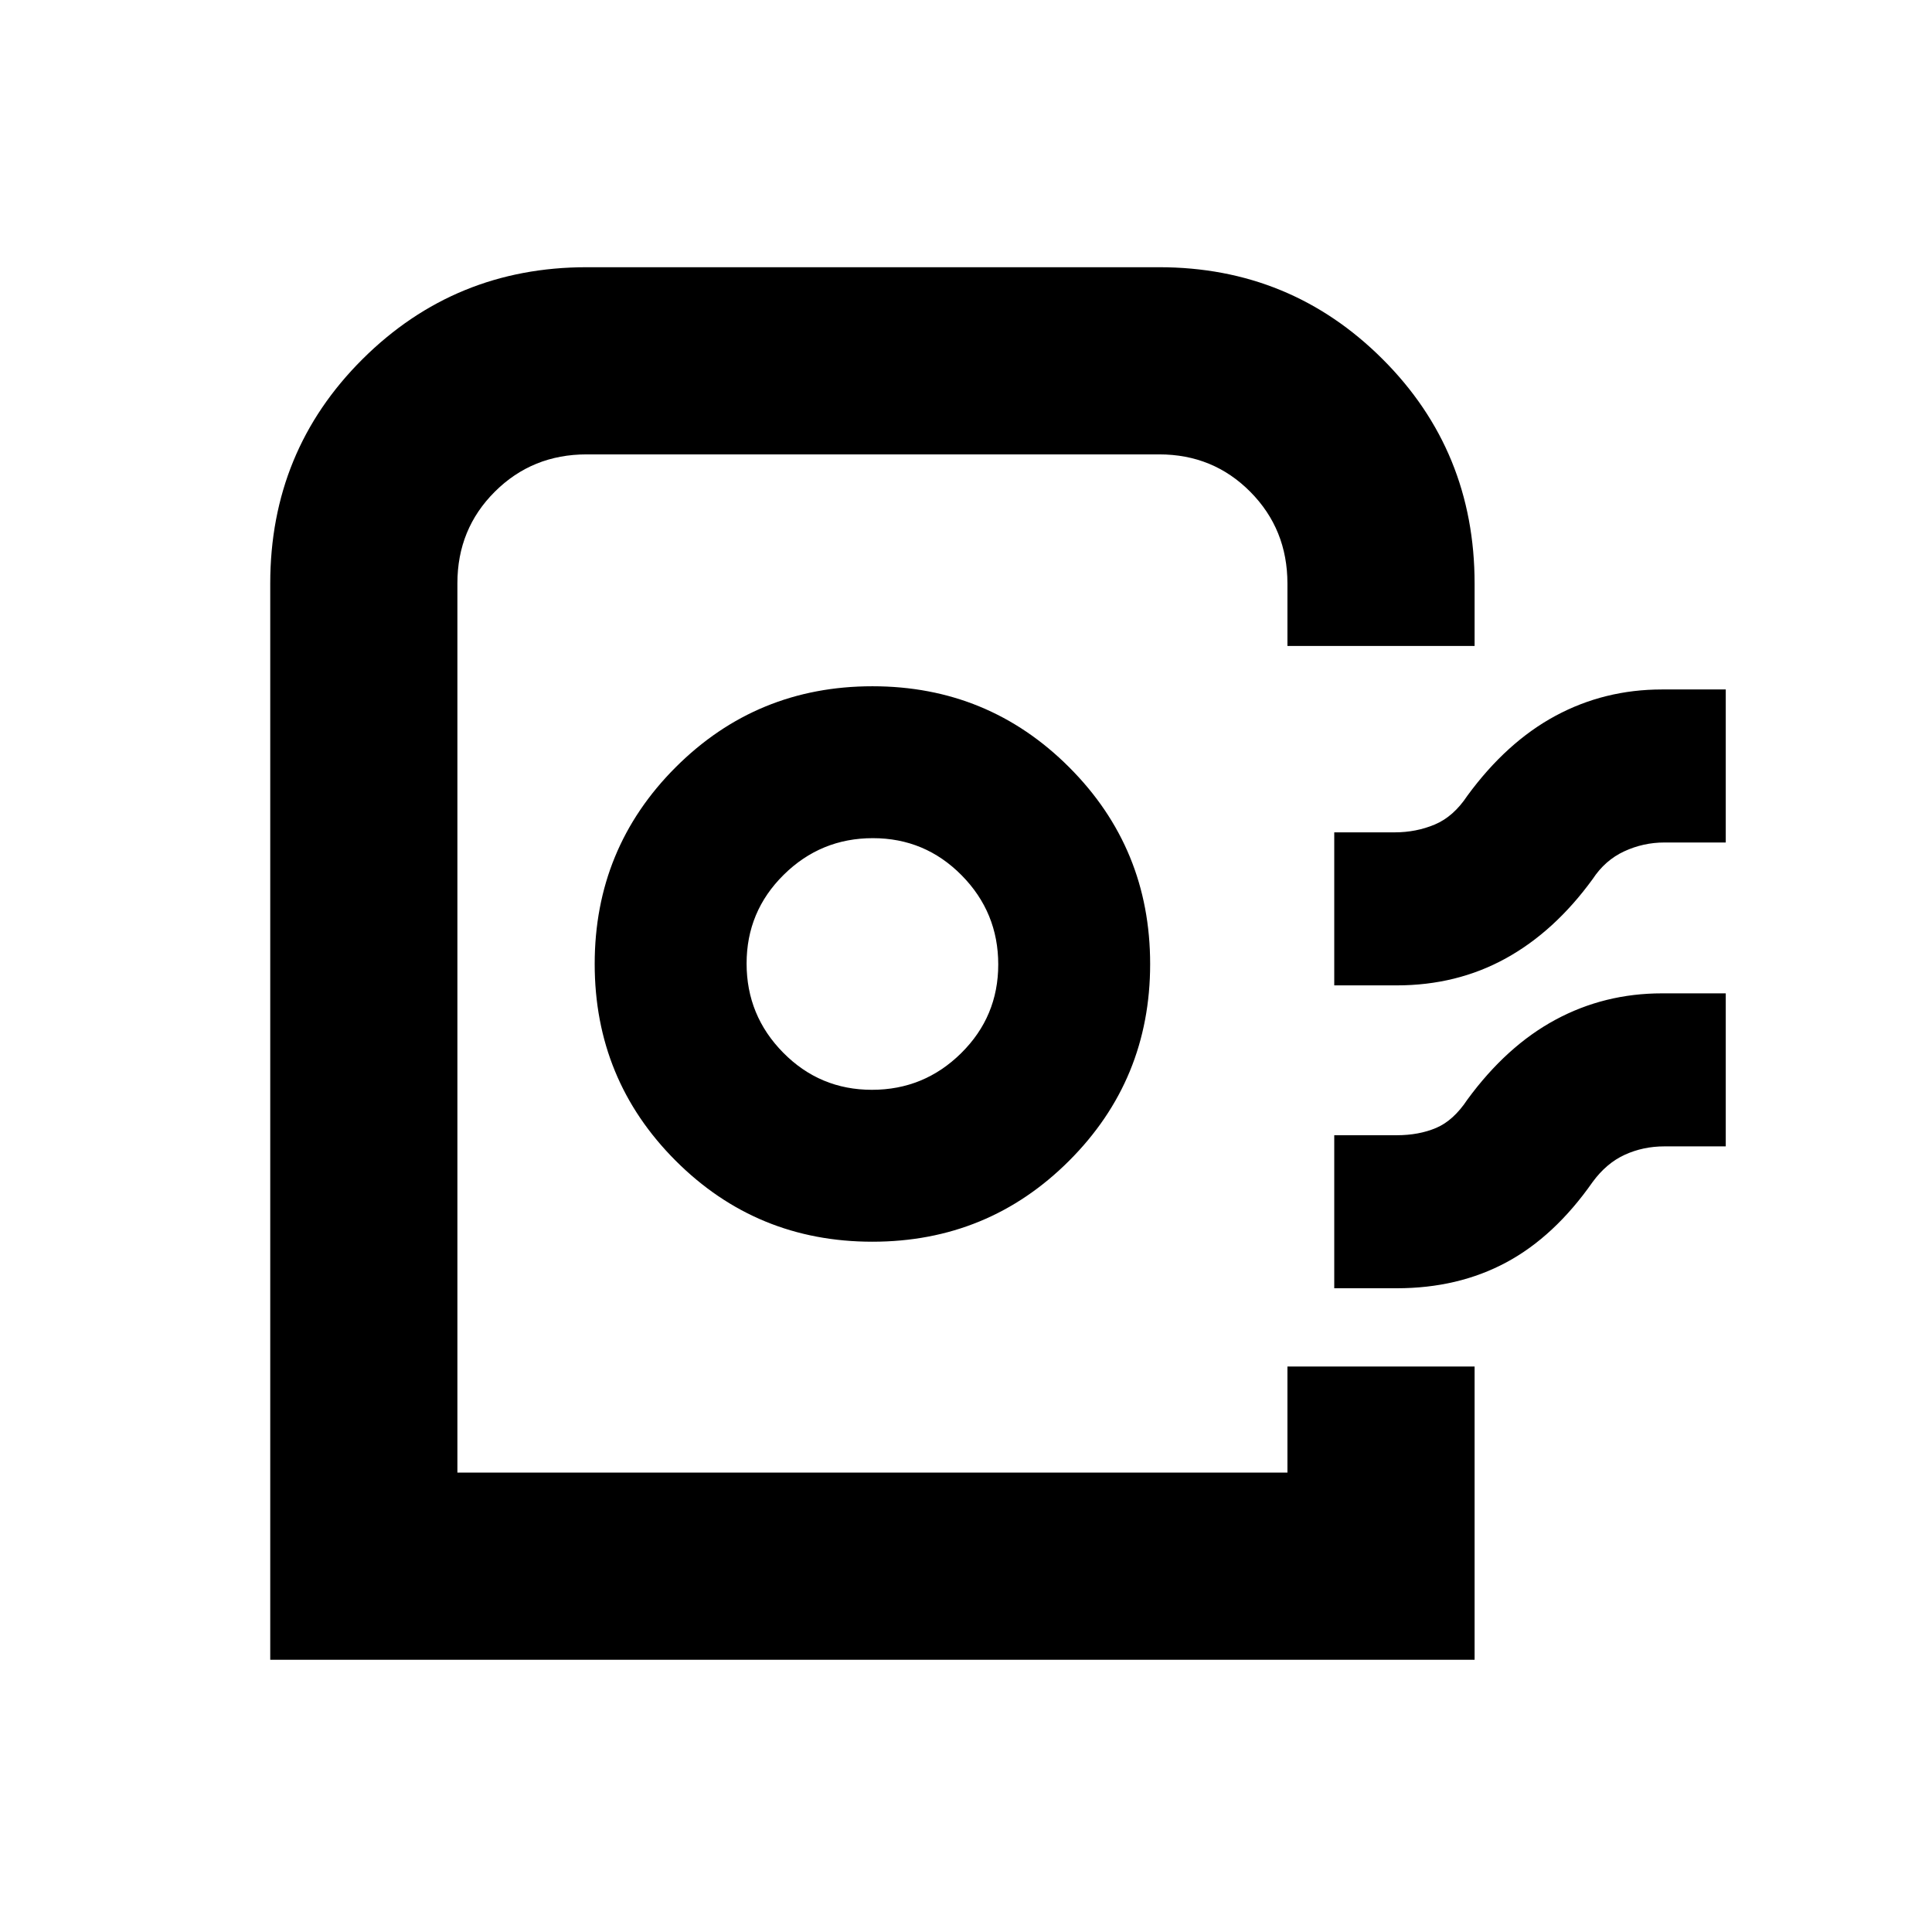 <svg xmlns="http://www.w3.org/2000/svg" height="20" viewBox="0 -960 960 960" width="20"><path d="M134.28-135.28v-534.77q0-65.88 45.88-111.52 45.89-45.65 111.34-45.65H576q65.25 0 110.98 45.65 45.74 45.64 45.74 111.57v30.98h-93V-670q0-27.03-18.45-45.62-18.45-18.6-45.27-18.6H291.5q-27.03 0-45.62 18.54-18.6 18.53-18.6 45.47v441.93h412.44v-52.7h93v145.7H134.28ZM433.48-343q57.52 0 97.77-40.23 40.25-40.23 40.25-97.75t-40.23-97.77Q491.04-619 433.52-619t-97.77 40.23q-40.25 40.23-40.25 97.75t40.23 97.77Q375.96-343 433.48-343Zm-.21-75.48q-25.88 0-44.08-18.43-18.21-18.43-18.21-44.32 0-25.88 18.43-44.08 18.43-18.21 44.32-18.21 25.88 0 44.08 18.43 18.21 18.43 18.21 44.32 0 25.88-18.43 44.08-18.43 18.21-44.32 18.21Zm229.71-51.89v-76.04H693q10.7 0 19.97-3.91 9.27-3.9 16.14-14.27 19.5-26.63 43.81-39.73 24.31-13.09 52.93-13.09h31.67v76.04H827q-10.44 0-19.95 4.4t-15.66 13.77q-19 26.13-43.29 39.48-24.29 13.35-54.1 13.35h-31.02Zm0 150.5v-76.04H694q11.05 0 19.64-3.65 8.6-3.66 15.47-14.03 19.5-26.63 43.81-39.72 24.31-13.1 52.93-13.1h31.67v76.04H827q-10.51 0-19.62 4.15-9.12 4.16-15.99 13.52-19 27.14-42.93 39.98-23.94 12.85-54.46 12.85h-31.02Zm-23.26 91.59H227.28 639.72Z"/></svg>